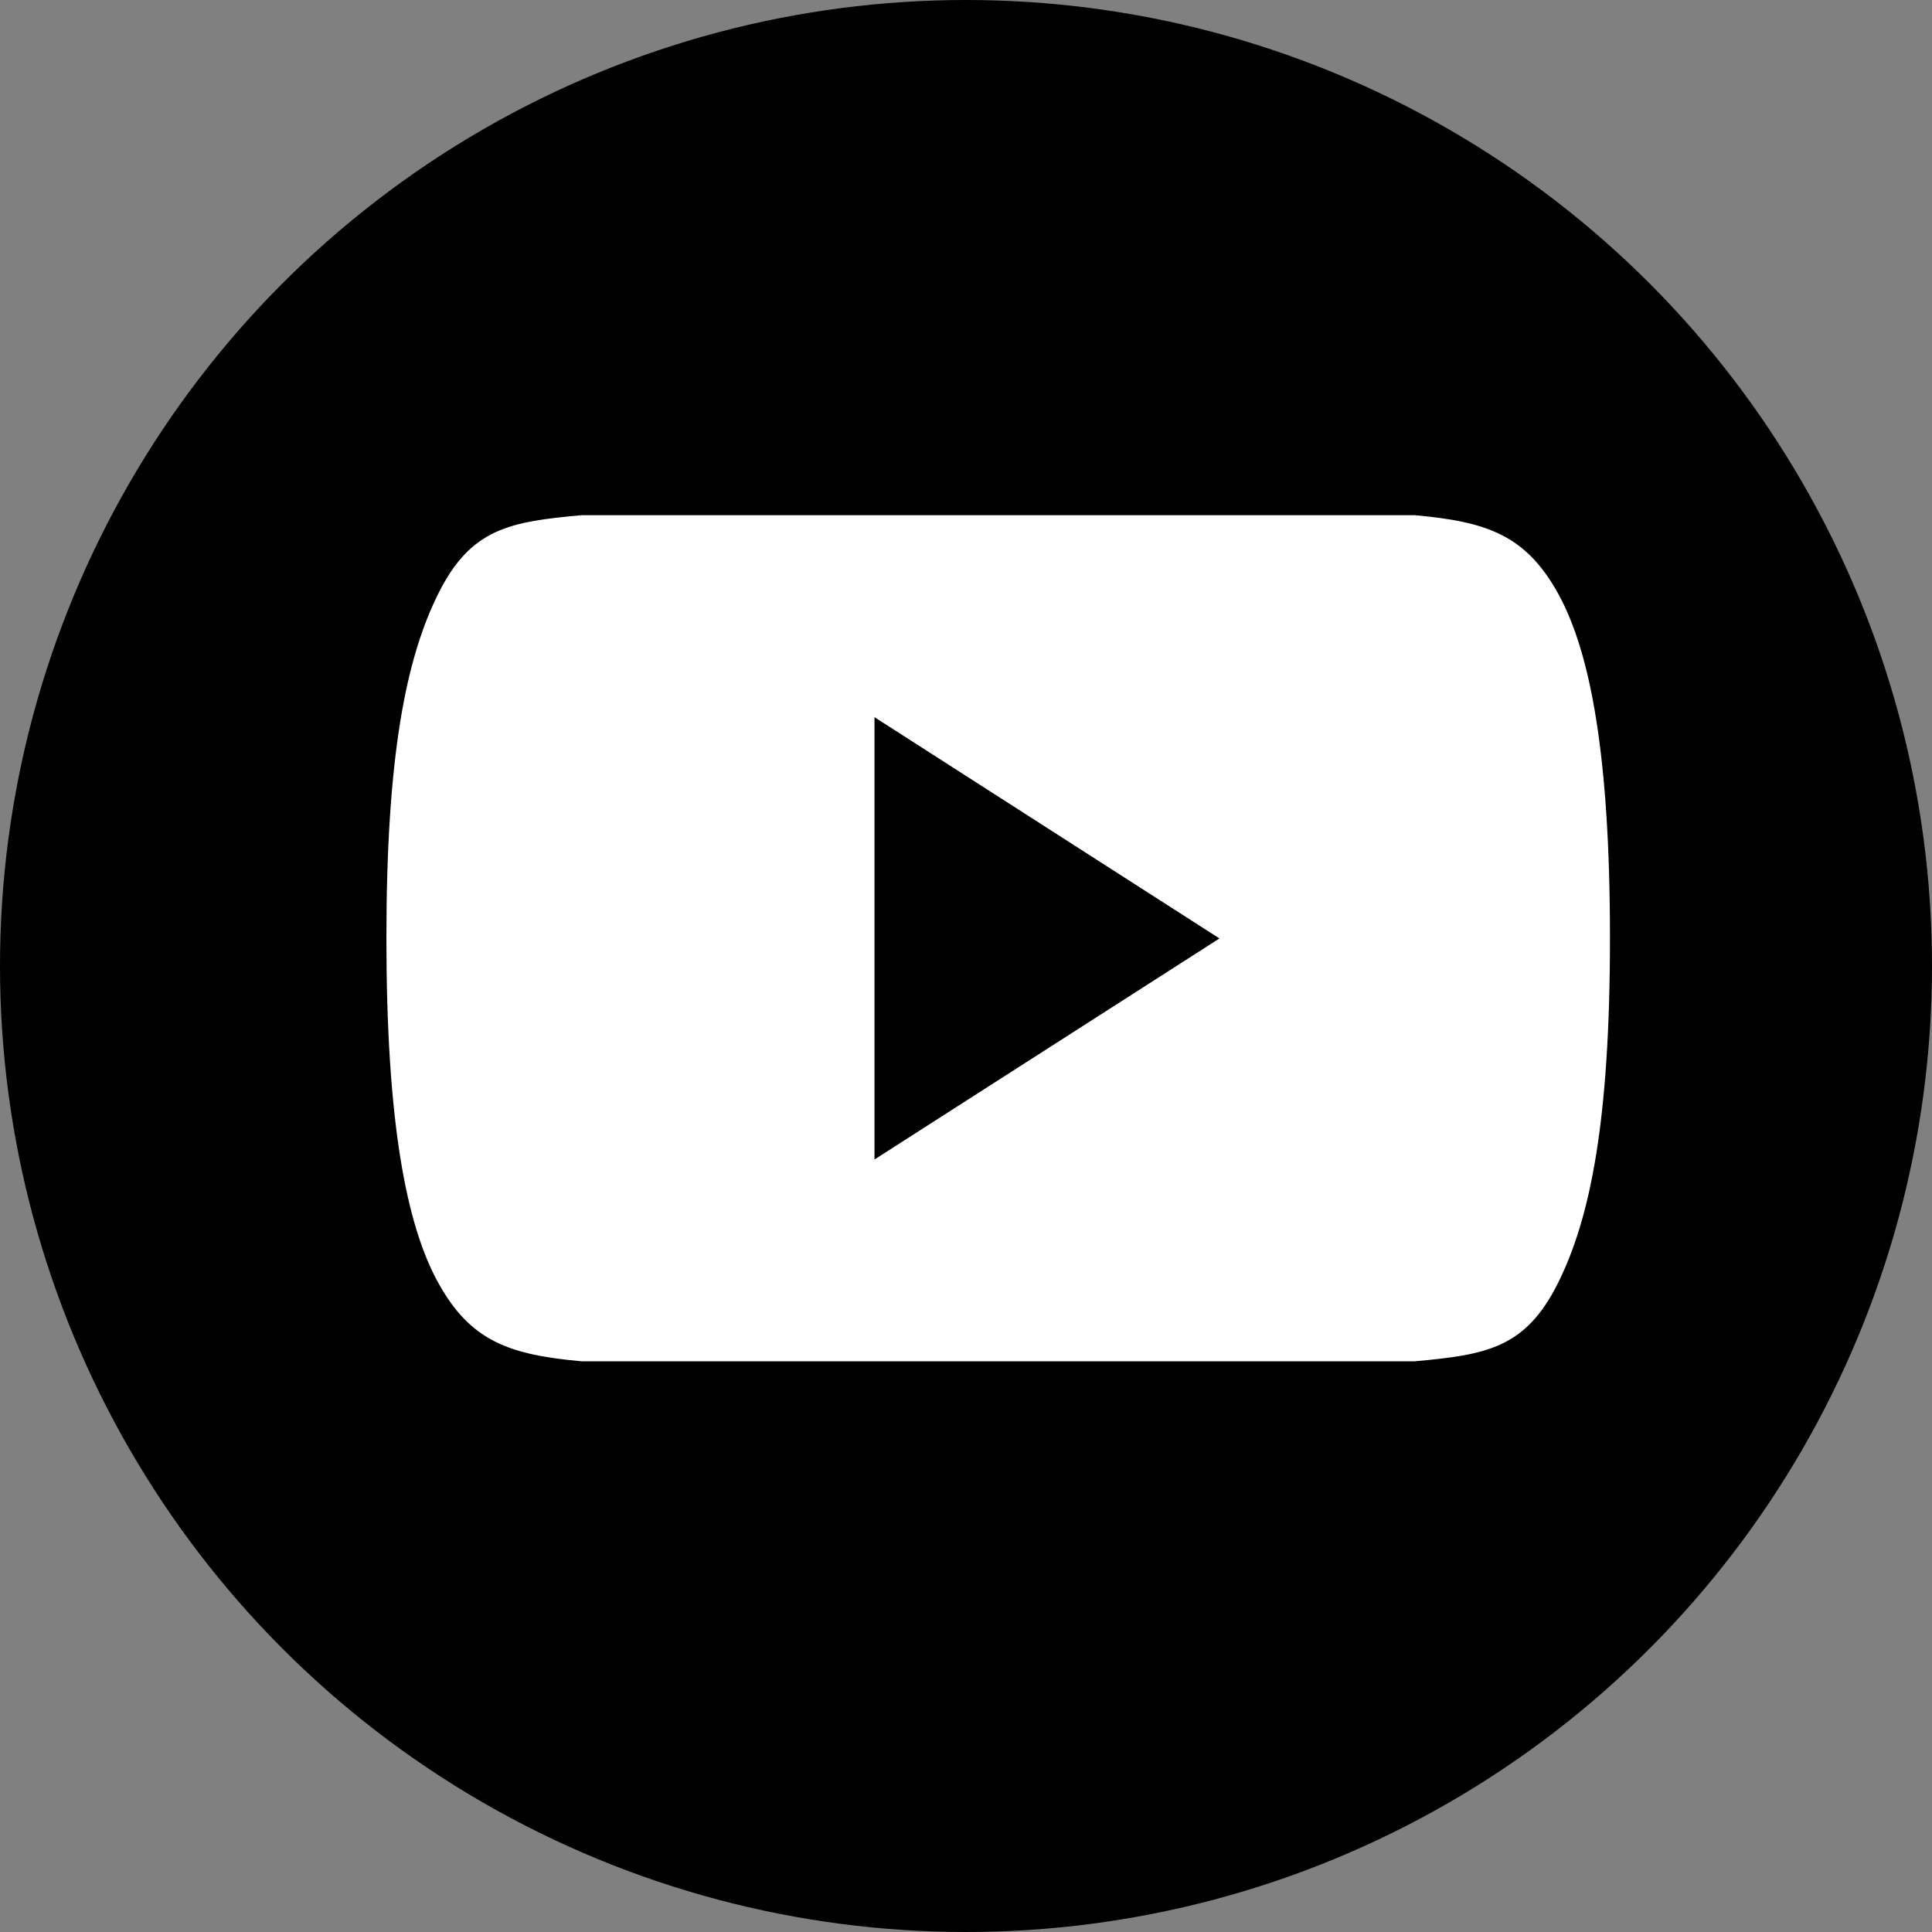 <svg xmlns="http://www.w3.org/2000/svg" width="38" height="38" viewBox="0 0 38 38"><rect x="0" y="0" width="38" height="38" fill="#808080" stroke="none"/><defs><style>.a{fill:#fff;fill-rule:evenodd;}</style></defs><circle cx="19" cy="19" r="19"/><path class="a" d="M806.143,12.536c-.64-1.152-1.408-1.408-2.816-1.536H786.94c-1.408.128-2.176.256-2.816,1.536s-1.024,3.2-1.024,6.785h0c0,3.584.384,5.633,1.024,6.785s1.408,1.408,2.816,1.536h16.386c1.408-.128,2.176-.256,2.816-1.536s1.024-3.2,1.024-6.785h0C807.167,15.737,806.783,13.688,806.143,12.536ZM792.7,23.673v-8.7l6.785,4.352Z" transform="translate(-775.5 -0.867)"/></svg>